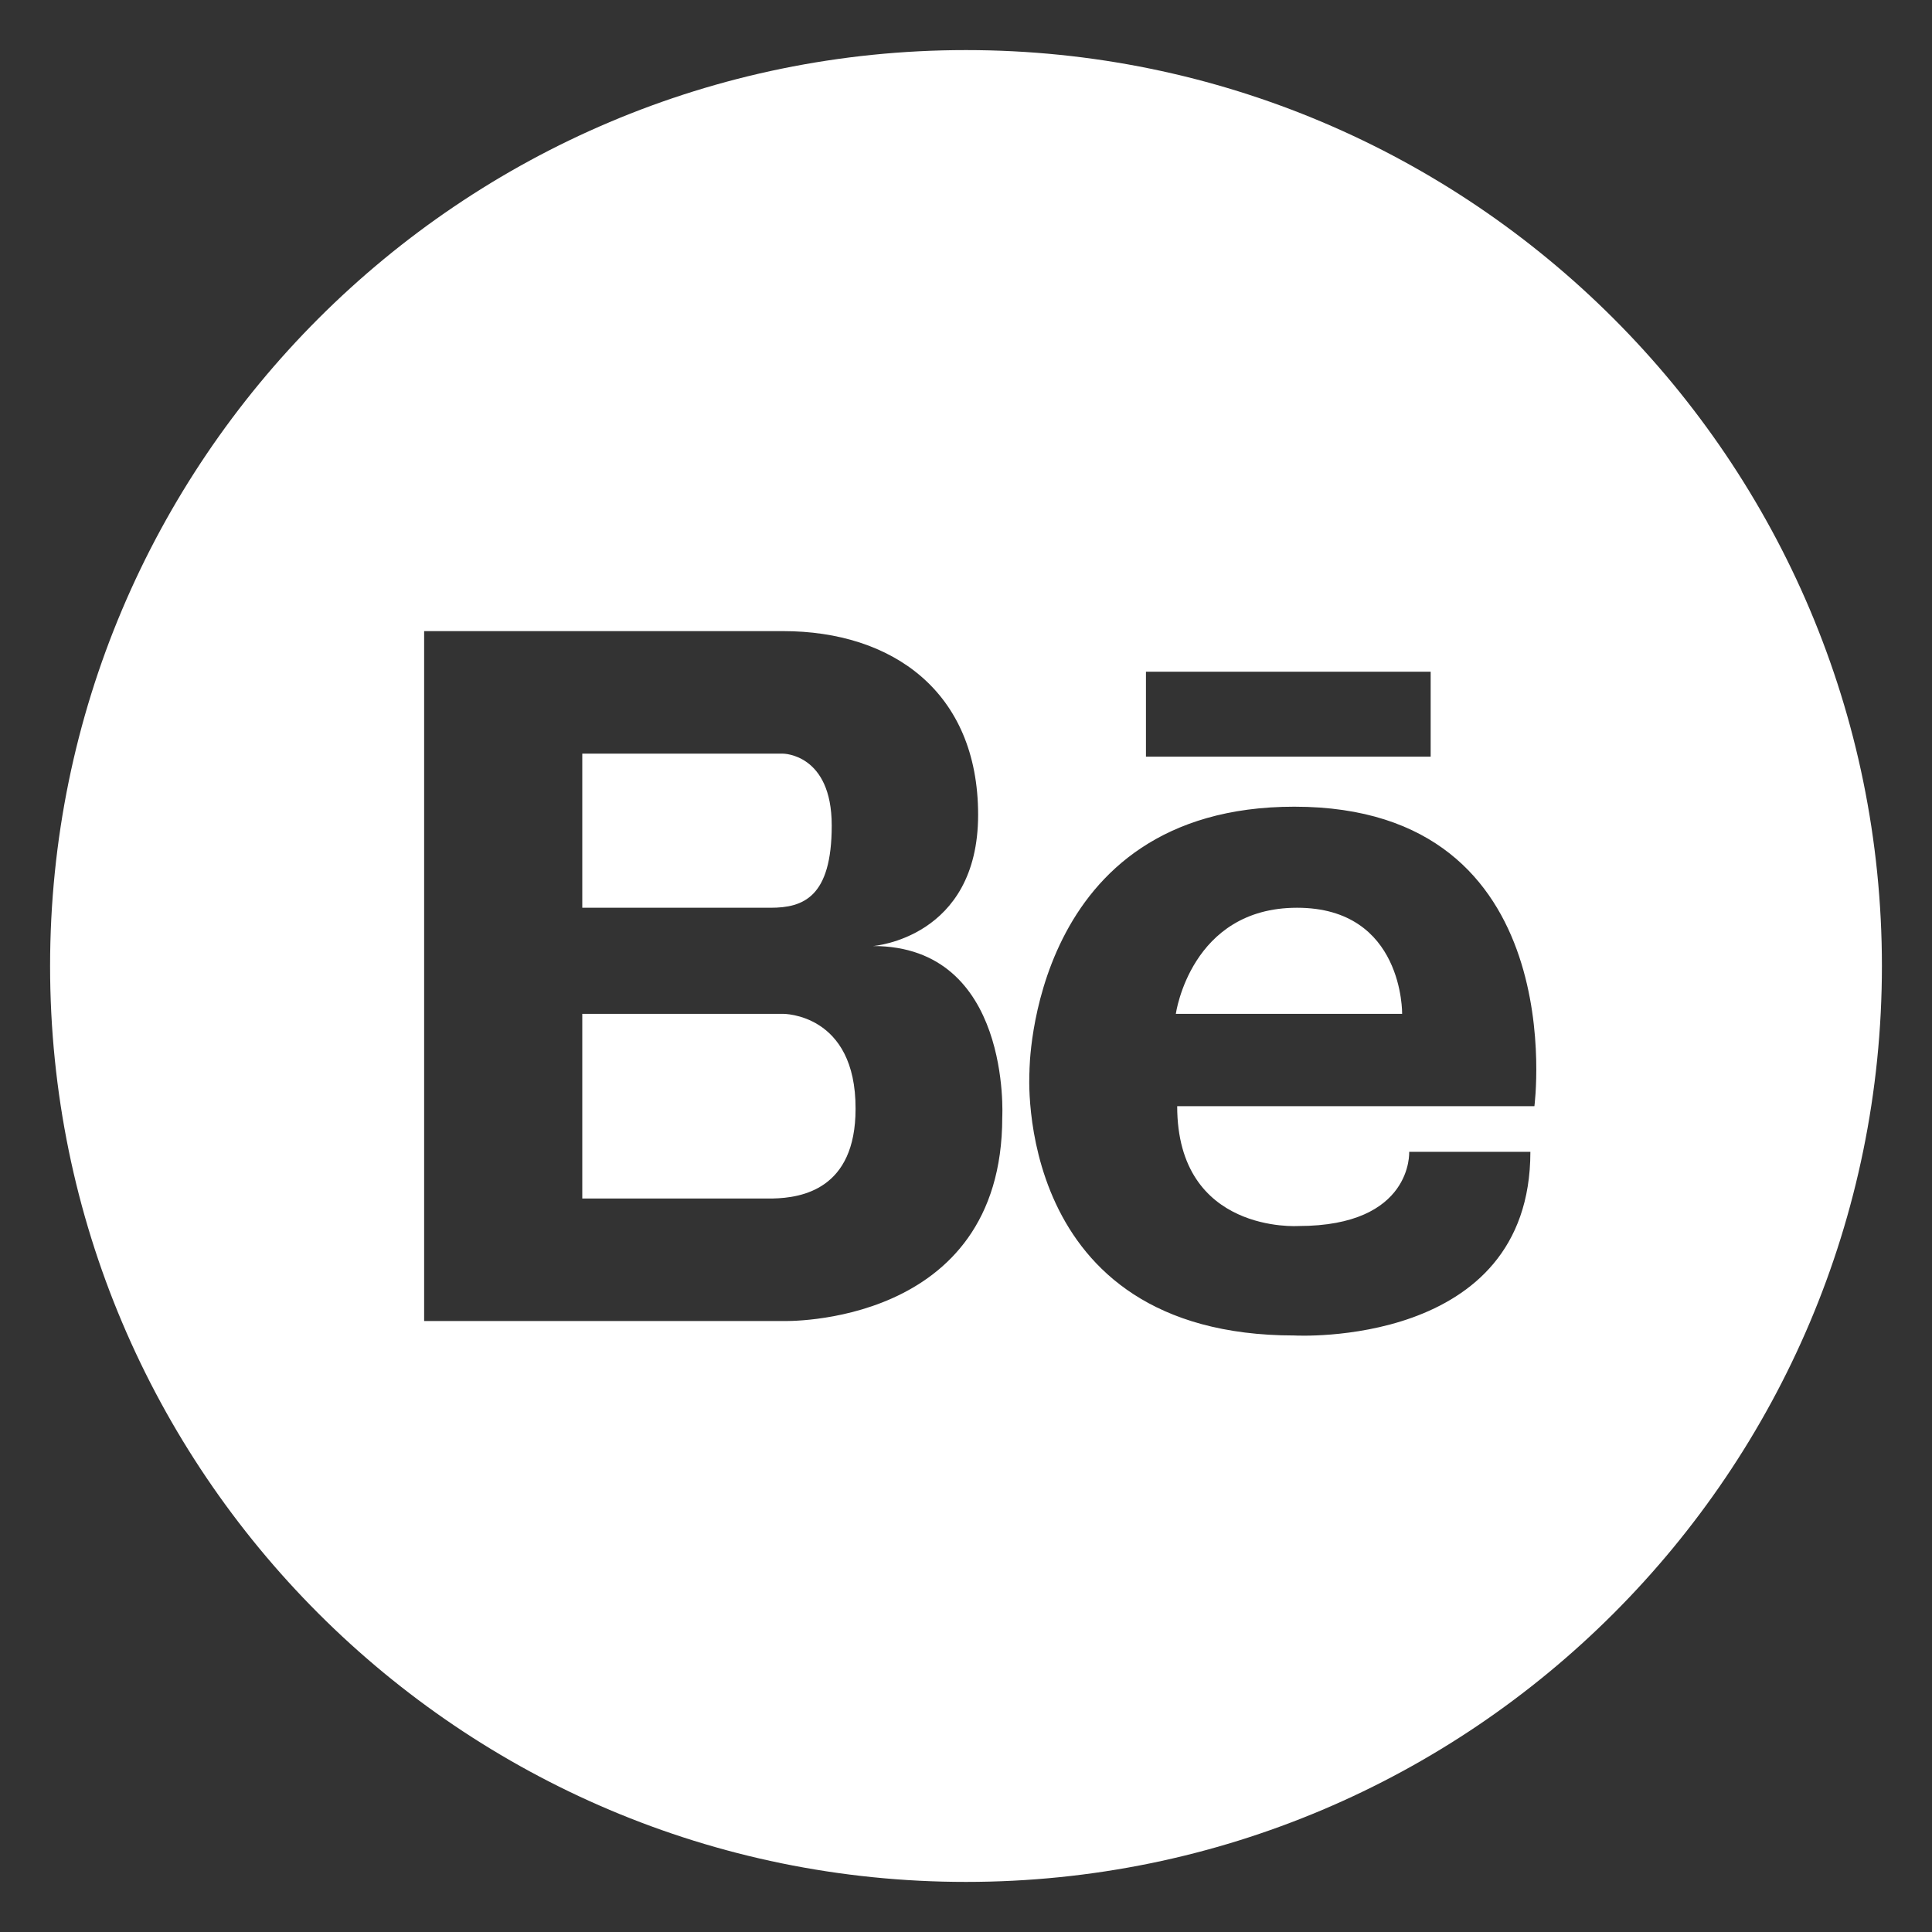 <?xml version="1.0" encoding="UTF-8" standalone="no"?>
<!DOCTYPE svg PUBLIC "-//W3C//DTD SVG 1.1//EN" "http://www.w3.org/Graphics/SVG/1.1/DTD/svg11.dtd">
<svg width="100%" height="100%" viewBox="0 0 1080 1080" version="1.1" xmlns="http://www.w3.org/2000/svg" xmlns:xlink="http://www.w3.org/1999/xlink" xml:space="preserve" xmlns:serif="http://www.serif.com/" style="fill-rule:evenodd;clip-rule:evenodd;stroke-linejoin:round;stroke-miterlimit:2;">
    <rect x="0" y="0" width="1080" height="1080" fill="#333333" stroke="none"/>
    <g transform="matrix(2,0,0,2,540,540)">
        <g id="behance.svg" transform="matrix(1,0,0,1,-256,-256)">
            <g>
                <g>
                    <g>
                        <path d="M256,0C397.29,0 512,114.71 512,256C512,397.29 397.29,512 256,512C114.71,512 0,397.29 0,256C0,114.71 114.71,0 256,0ZM347.775,211.474C273.834,211.474 273.738,285.138 273.738,285.516C273.738,285.516 268.673,359.271 347.775,359.271C347.775,359.271 413.745,363.022 413.745,307.941L379.87,307.941C379.87,307.941 380.993,328.677 348.903,328.677C348.903,328.677 315.028,330.932 315.028,295.177L414.872,295.177C414.872,295.177 425.851,211.474 347.775,211.474ZM230.016,250.419C230.016,250.419 259.386,248.26 259.386,213.729C259.386,179.293 235.364,162.399 204.867,162.399L104.548,162.399L104.548,355.232L204.857,355.232C204.857,355.232 266.135,357.112 266.135,298.276C266.14,298.276 268.769,250.419 230.016,250.419ZM202.051,320.983L148.75,320.983L148.75,269.371L204.862,269.371C204.862,269.371 225.229,269.184 225.133,295.926C225.133,318.451 210.028,320.796 202.051,320.983ZM314.649,269.371C314.649,269.371 318.779,239.718 348.528,239.718C378.369,239.718 377.899,269.371 377.899,269.371L314.649,269.371ZM148.75,196.648L204.862,196.648C204.862,196.648 218.47,196.648 218.47,216.727C218.47,236.806 210.493,239.718 201.389,239.718L148.75,239.718L148.75,196.648ZM306.298,173.753L306.298,197.497L385.876,197.497L385.876,173.753L306.298,173.753Z" style="fill:white;"/>
                    </g>
                </g>
            </g>
        </g>
        <g id="behance.svg1" serif:id="behance.svg">
        </g>
    </g>
</svg>

